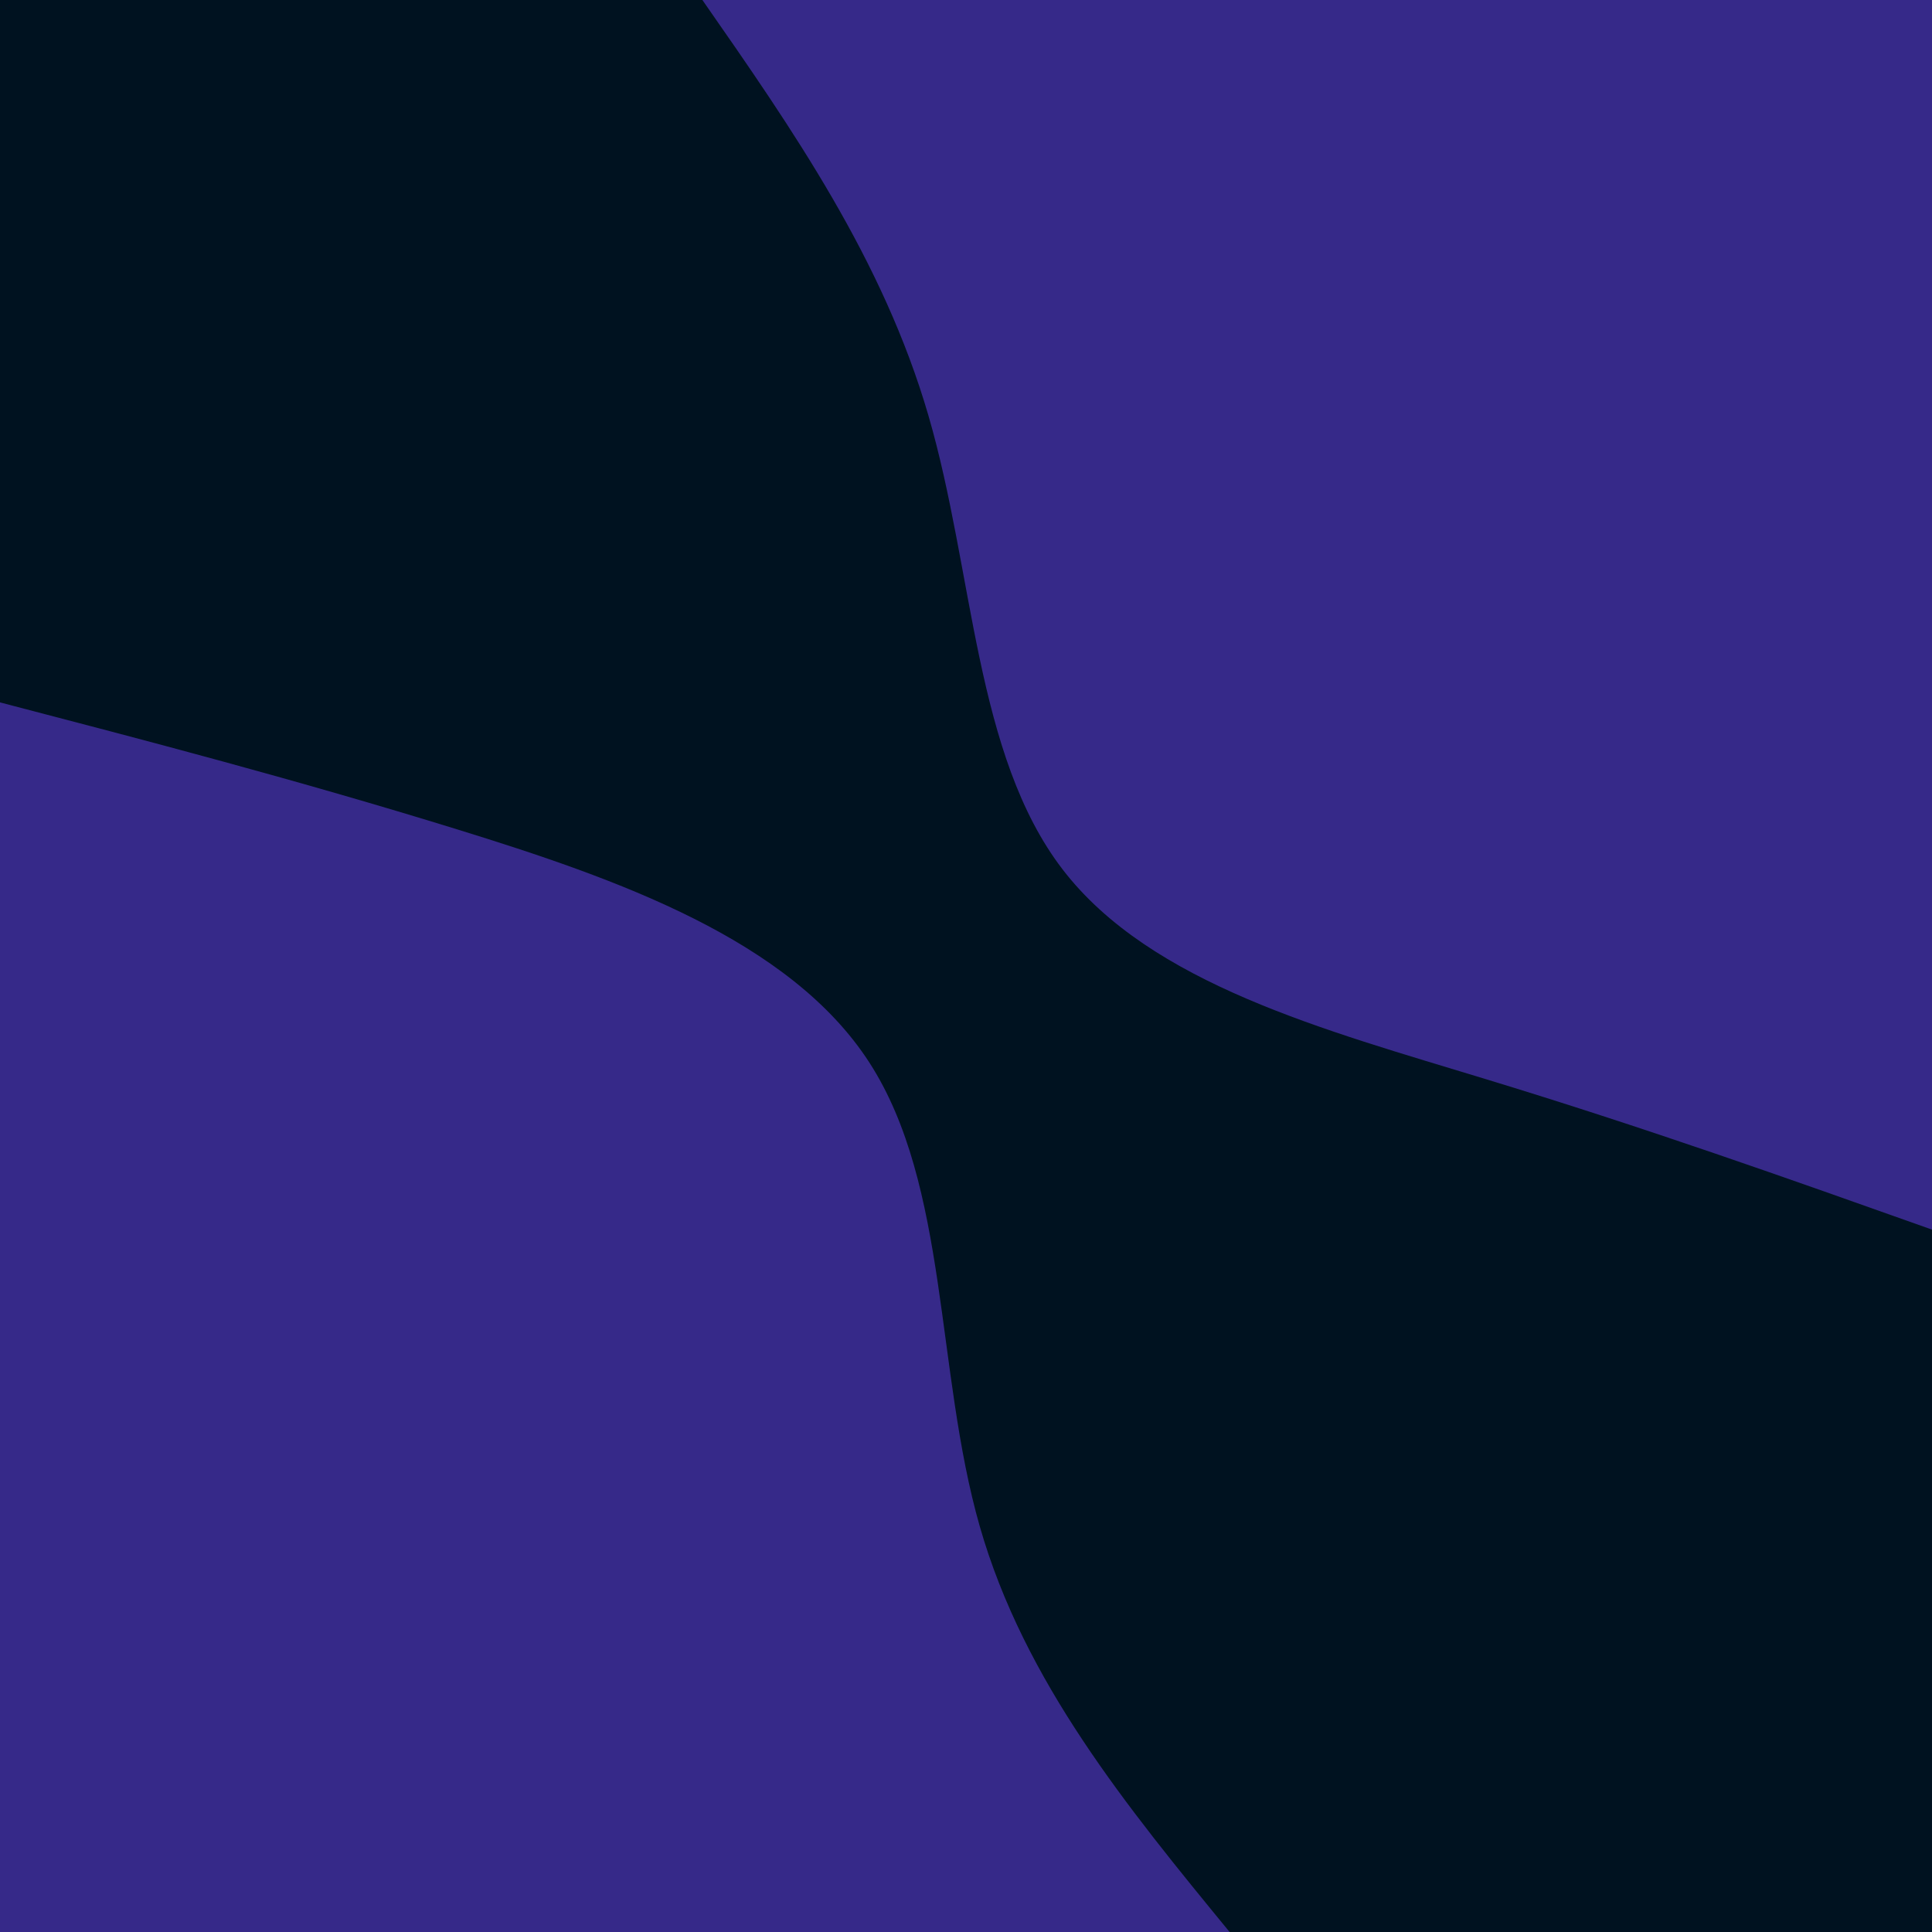 <svg id="visual" viewBox="0 0 900 900" width="900" height="900" xmlns="http://www.w3.org/2000/svg" xmlns:xlink="http://www.w3.org/1999/xlink" version="1.1"><rect x="0" y="0" width="900" height="900" fill="#001220"></rect><defs><linearGradient id="grad1_0" x1="0%" y1="0%" x2="100%" y2="100%"><stop offset="30%" stop-color="#001220" stop-opacity="1"></stop><stop offset="70%" stop-color="#001220" stop-opacity="1"></stop></linearGradient></defs><defs><linearGradient id="grad2_0" x1="0%" y1="0%" x2="100%" y2="100%"><stop offset="30%" stop-color="#001220" stop-opacity="1"></stop><stop offset="70%" stop-color="#001220" stop-opacity="1"></stop></linearGradient></defs><g transform="translate(900, 0)"><path d="M0 572.8C-67 549 -133.9 525.2 -208.2 502.6C-282.5 479.9 -364 458.4 -405 405C-446 351.6 -446.3 266.4 -467.5 193.6C-488.7 120.8 -530.7 60.4 -572.8 0L0 0Z" fill="#362989"></path></g><g transform="translate(0, 900)"><path d="M0 -572.8C69 -554.8 138 -536.8 212.8 -513.7C287.5 -490.6 368 -462.3 405 -405C442 -347.7 435.7 -261.4 456.4 -189C477.1 -116.7 524.9 -58.4 572.8 0L0 0Z" fill="#362989"></path></g></svg>